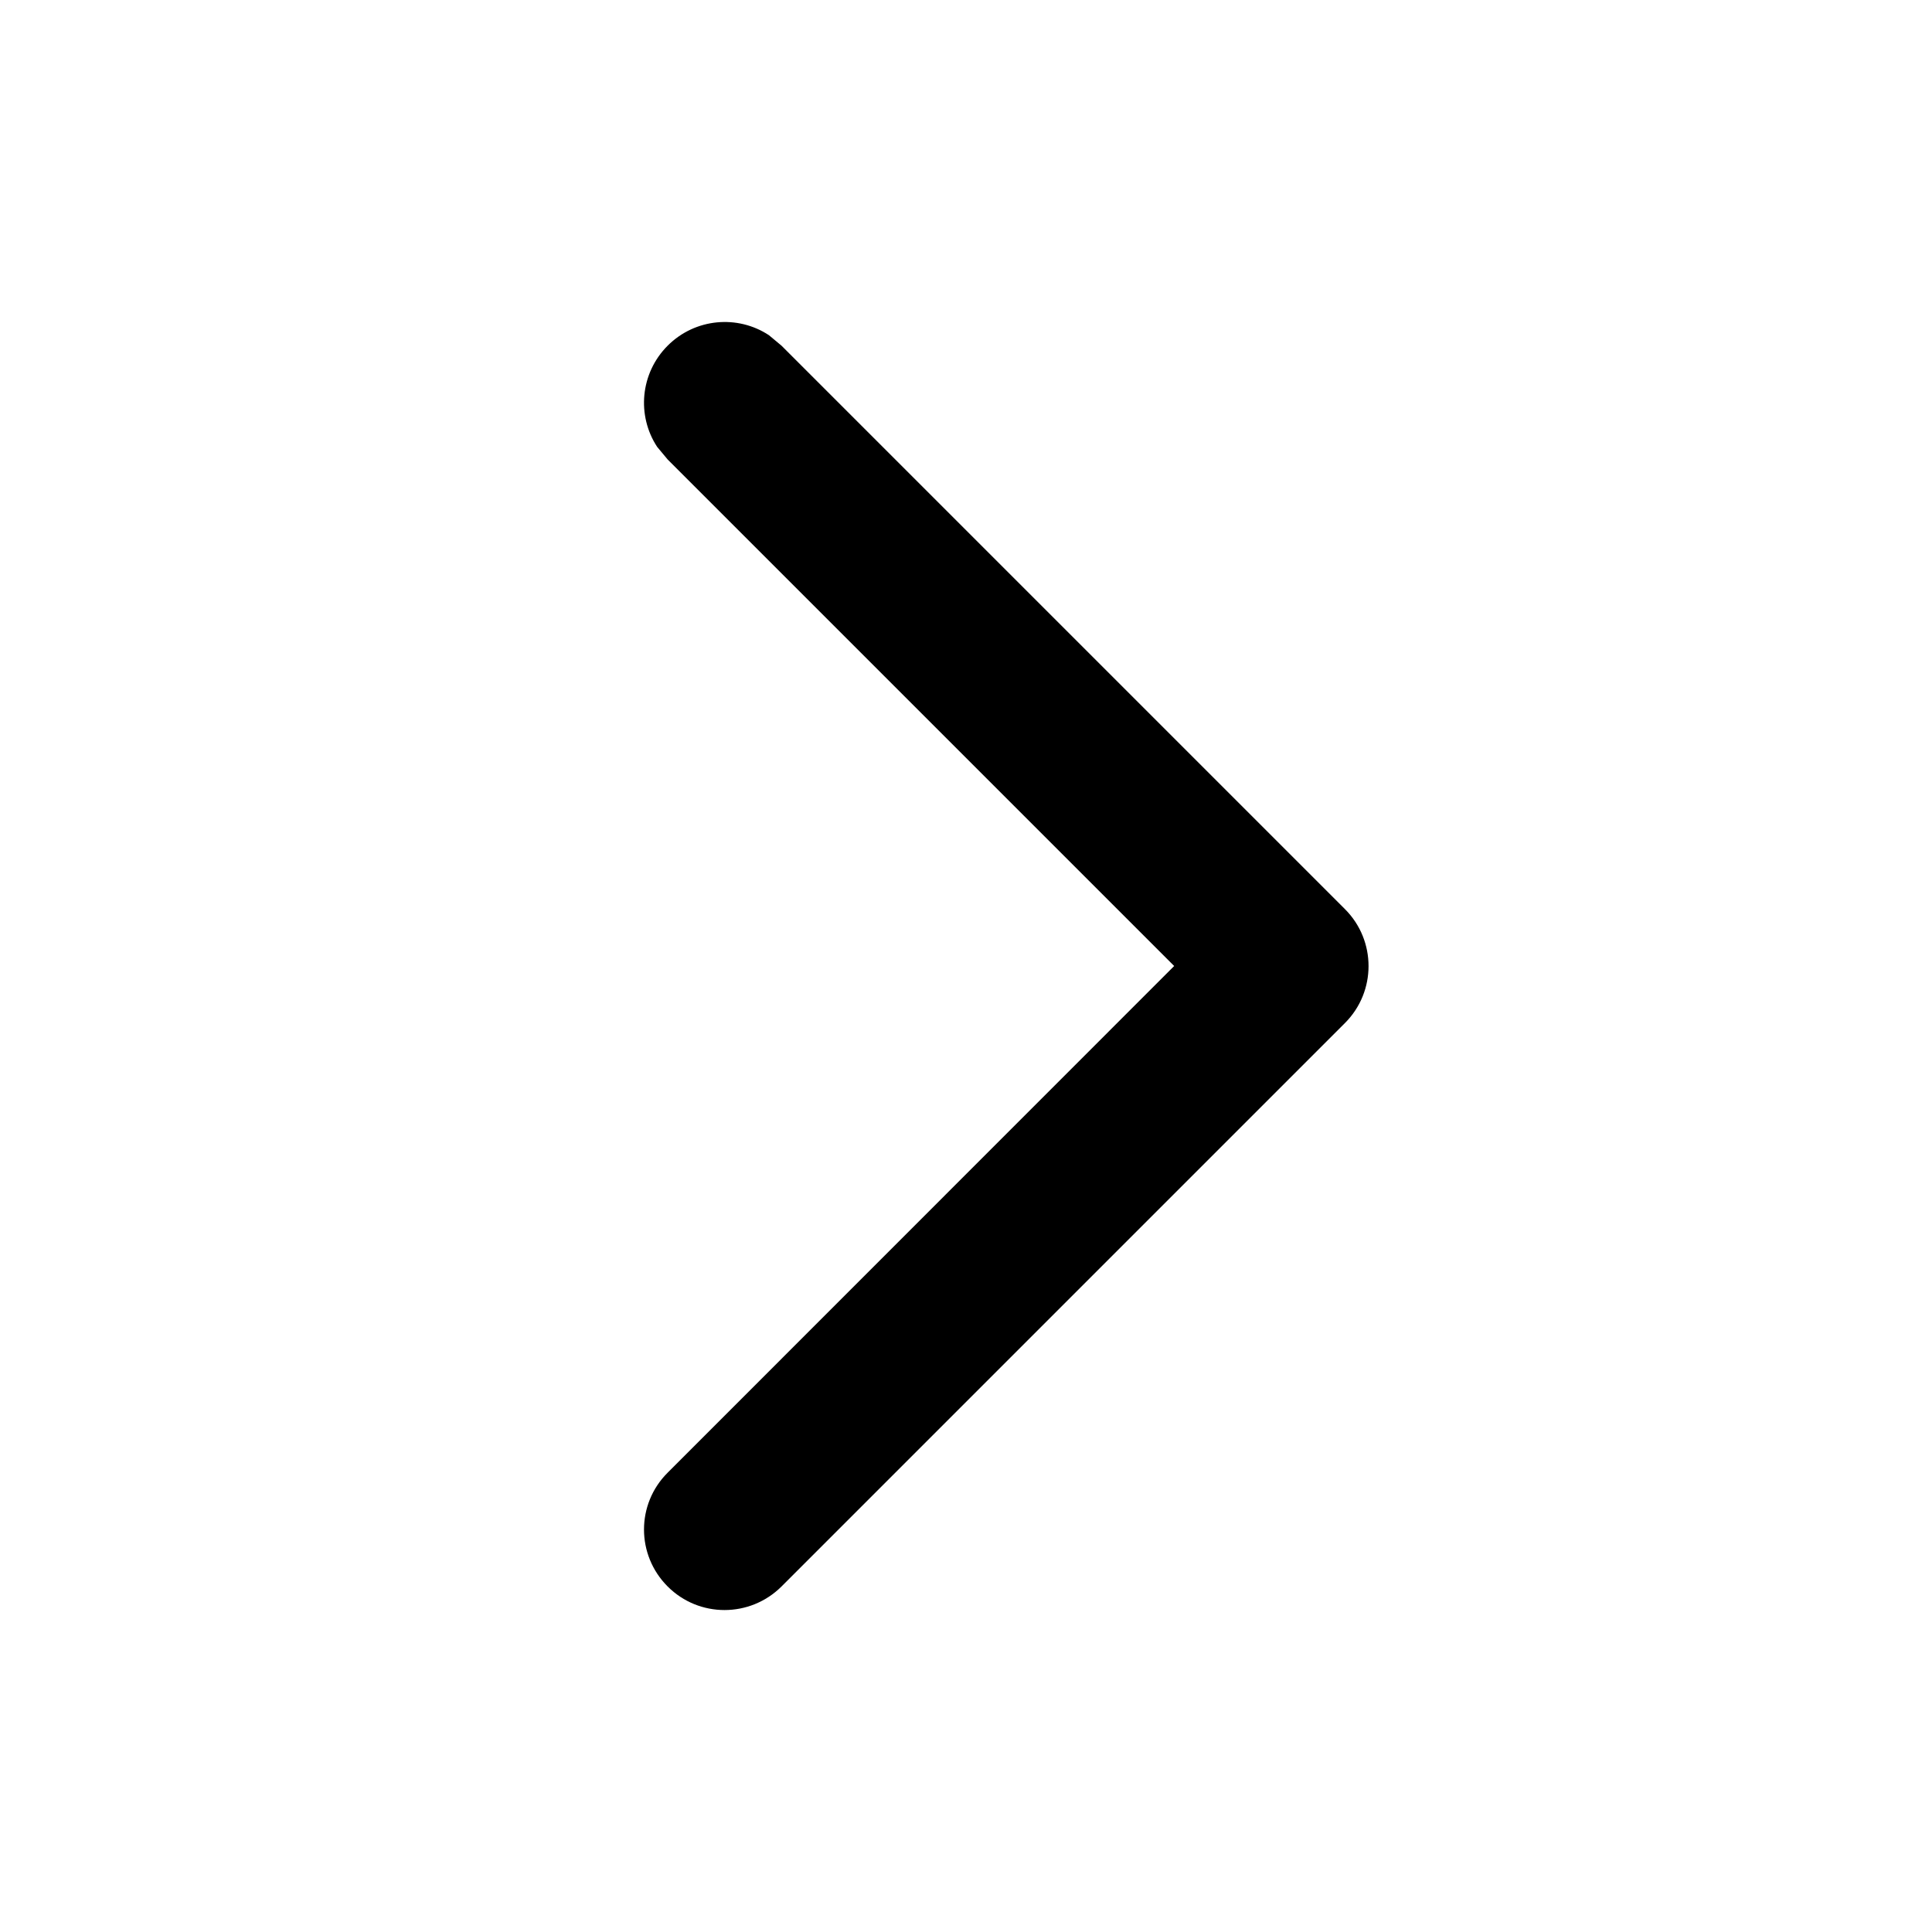 <svg width="12" height="12" viewBox="0 0 12 12" fill="none" xmlns="http://www.w3.org/2000/svg">
<path d="M4.147 2.147C4.318 1.976 4.582 1.954 4.776 2.082L4.854 2.147L8.354 5.647C8.549 5.842 8.549 6.159 8.354 6.354L4.854 9.854C4.658 10.049 4.342 10.049 4.147 9.854C3.951 9.658 3.951 9.342 4.147 9.147L7.293 6L4.147 2.854L4.082 2.776C3.954 2.582 3.976 2.318 4.147 2.147Z" fill="black"/>
</svg>
